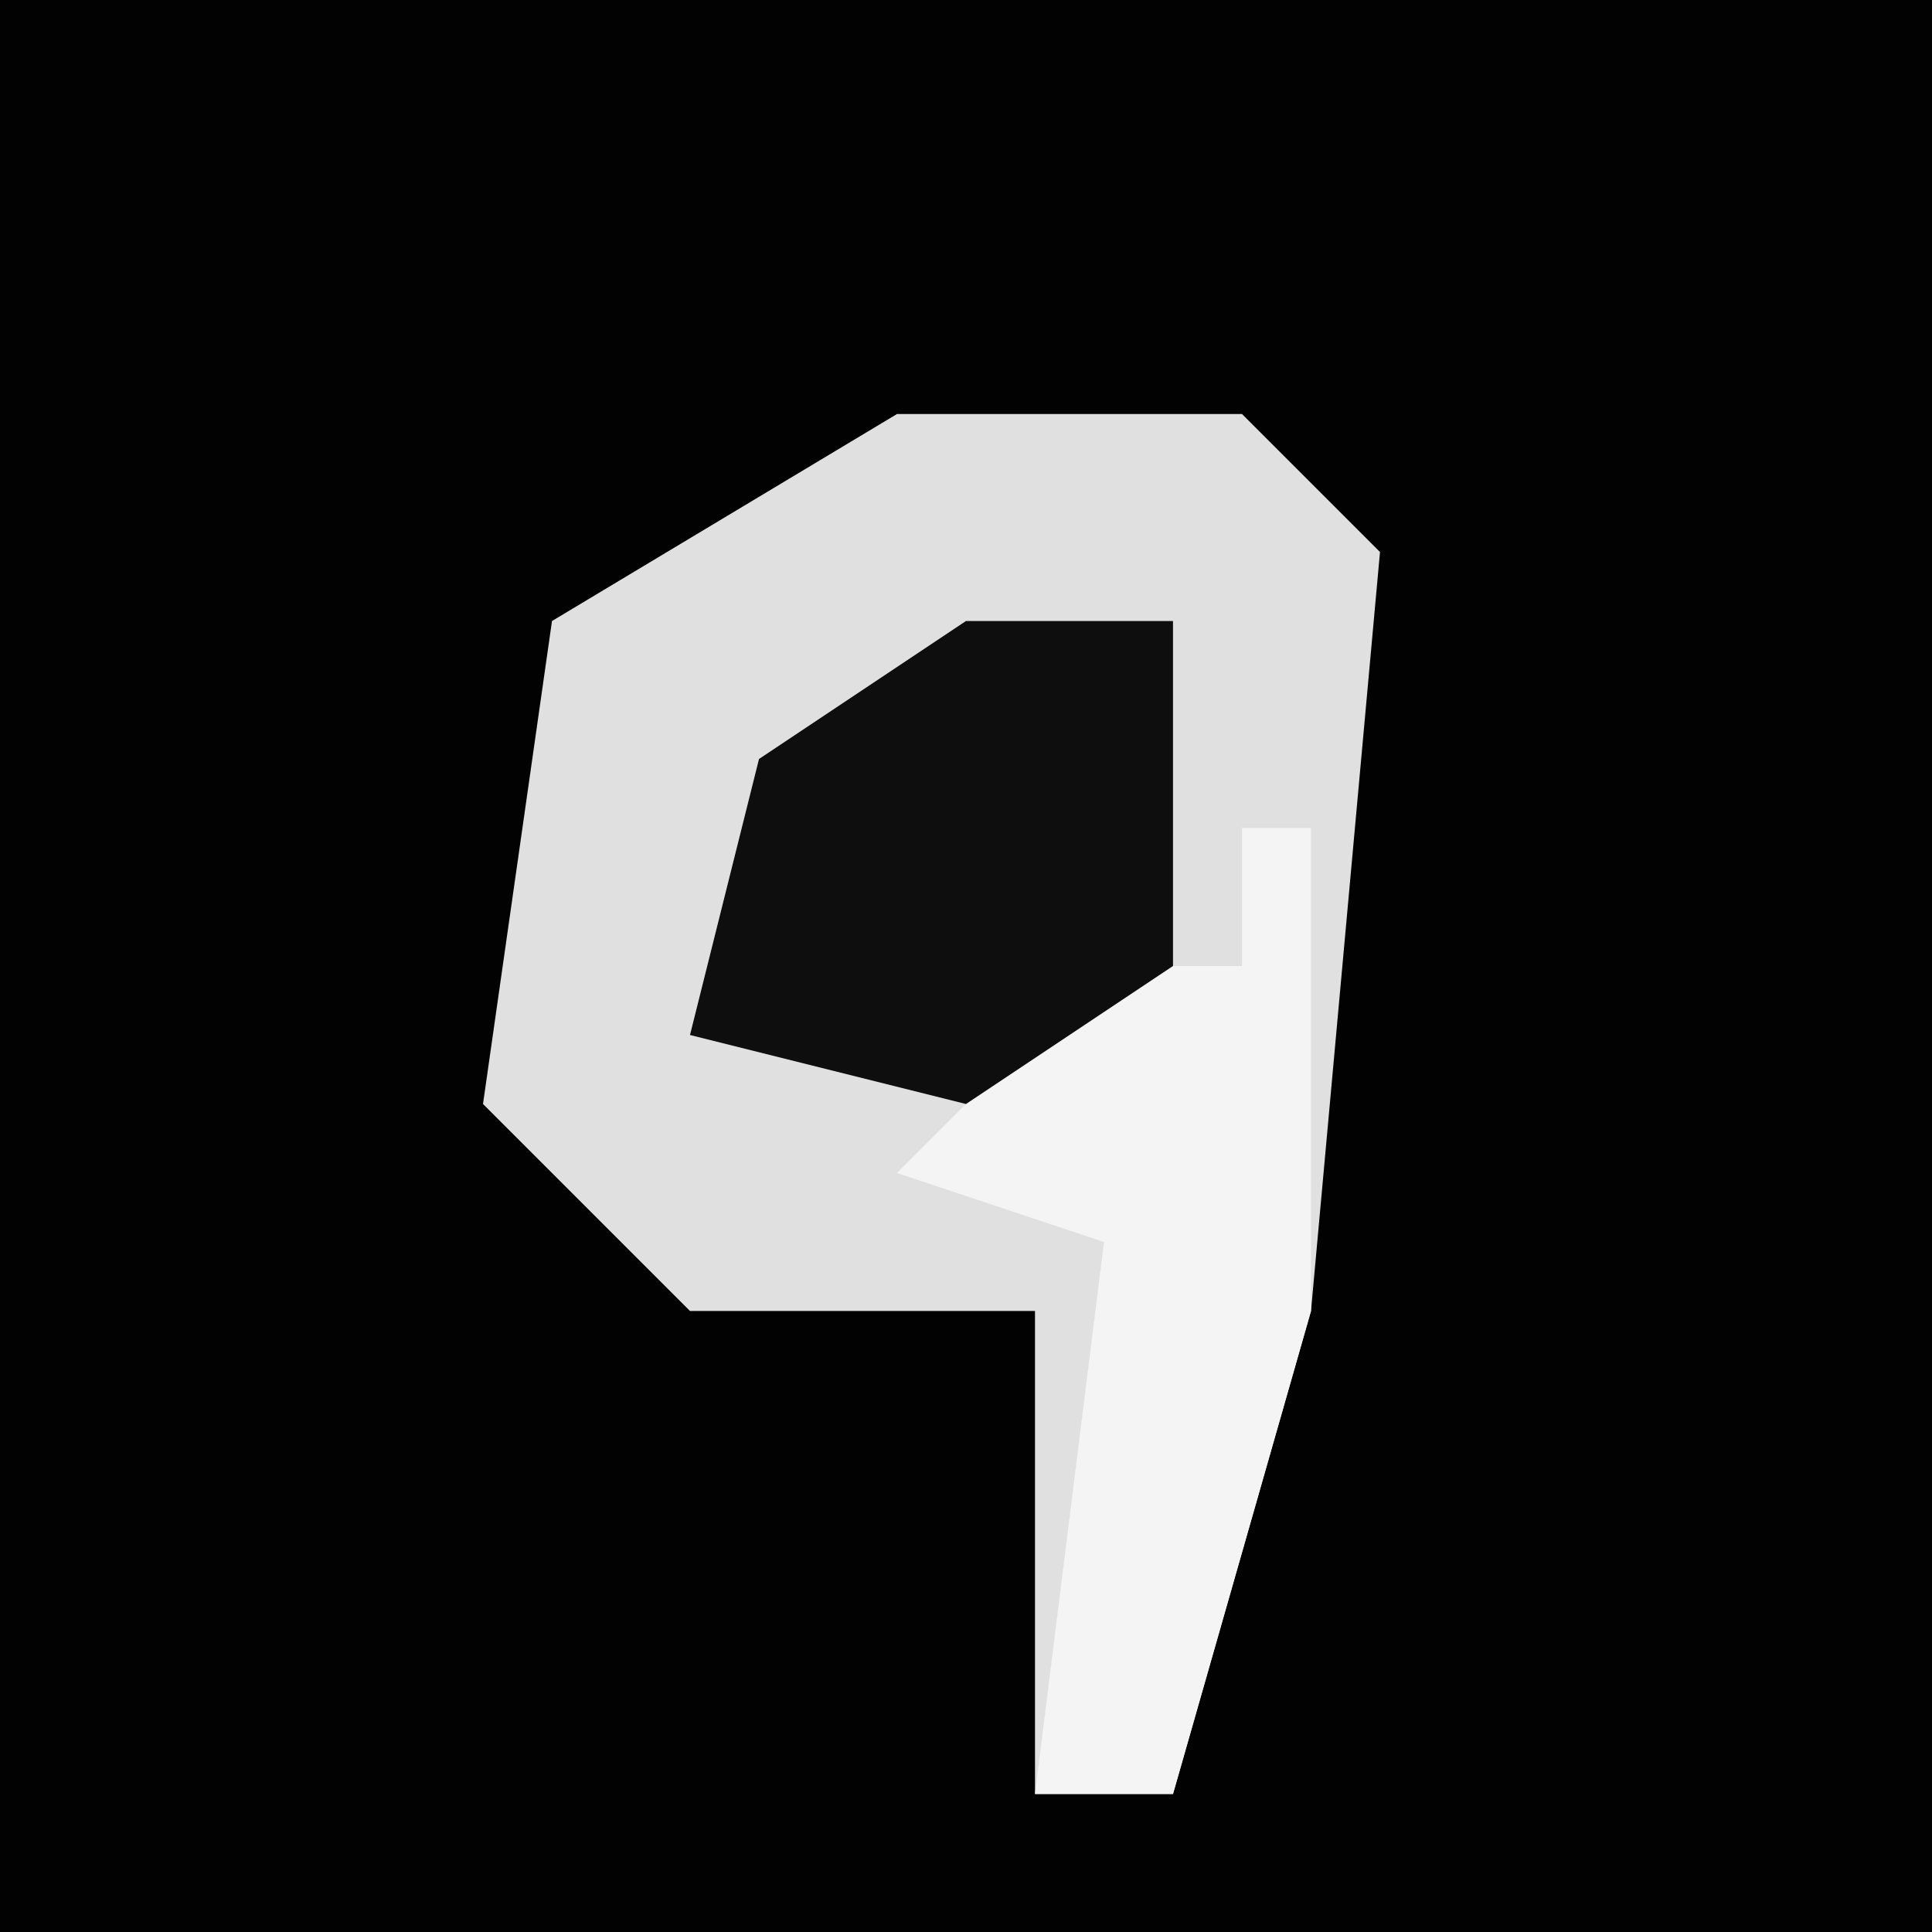<?xml version="1.0" encoding="UTF-8"?>
<svg version="1.1" xmlns="http://www.w3.org/2000/svg" width="28" height="28">
<path d="M0,0 L28,0 L28,28 L0,28 Z " fill="#020202" transform="translate(0,0)"/>
<path d="M0,0 L5,0 L7,2 L6,13 L4,20 L2,20 L2,13 L-3,13 L-6,10 L-5,3 Z " fill="#E0E0E0" transform="translate(13,6)"/>
<path d="M0,0 L1,0 L1,7 L-1,14 L-3,14 L-2,6 L-5,5 L-2,2 L0,2 Z " fill="#F4F4F4" transform="translate(18,12)"/>
<path d="M0,0 L3,0 L3,5 L0,7 L-4,6 L-3,2 Z " fill="#0E0E0E" transform="translate(14,9)"/>
</svg>
